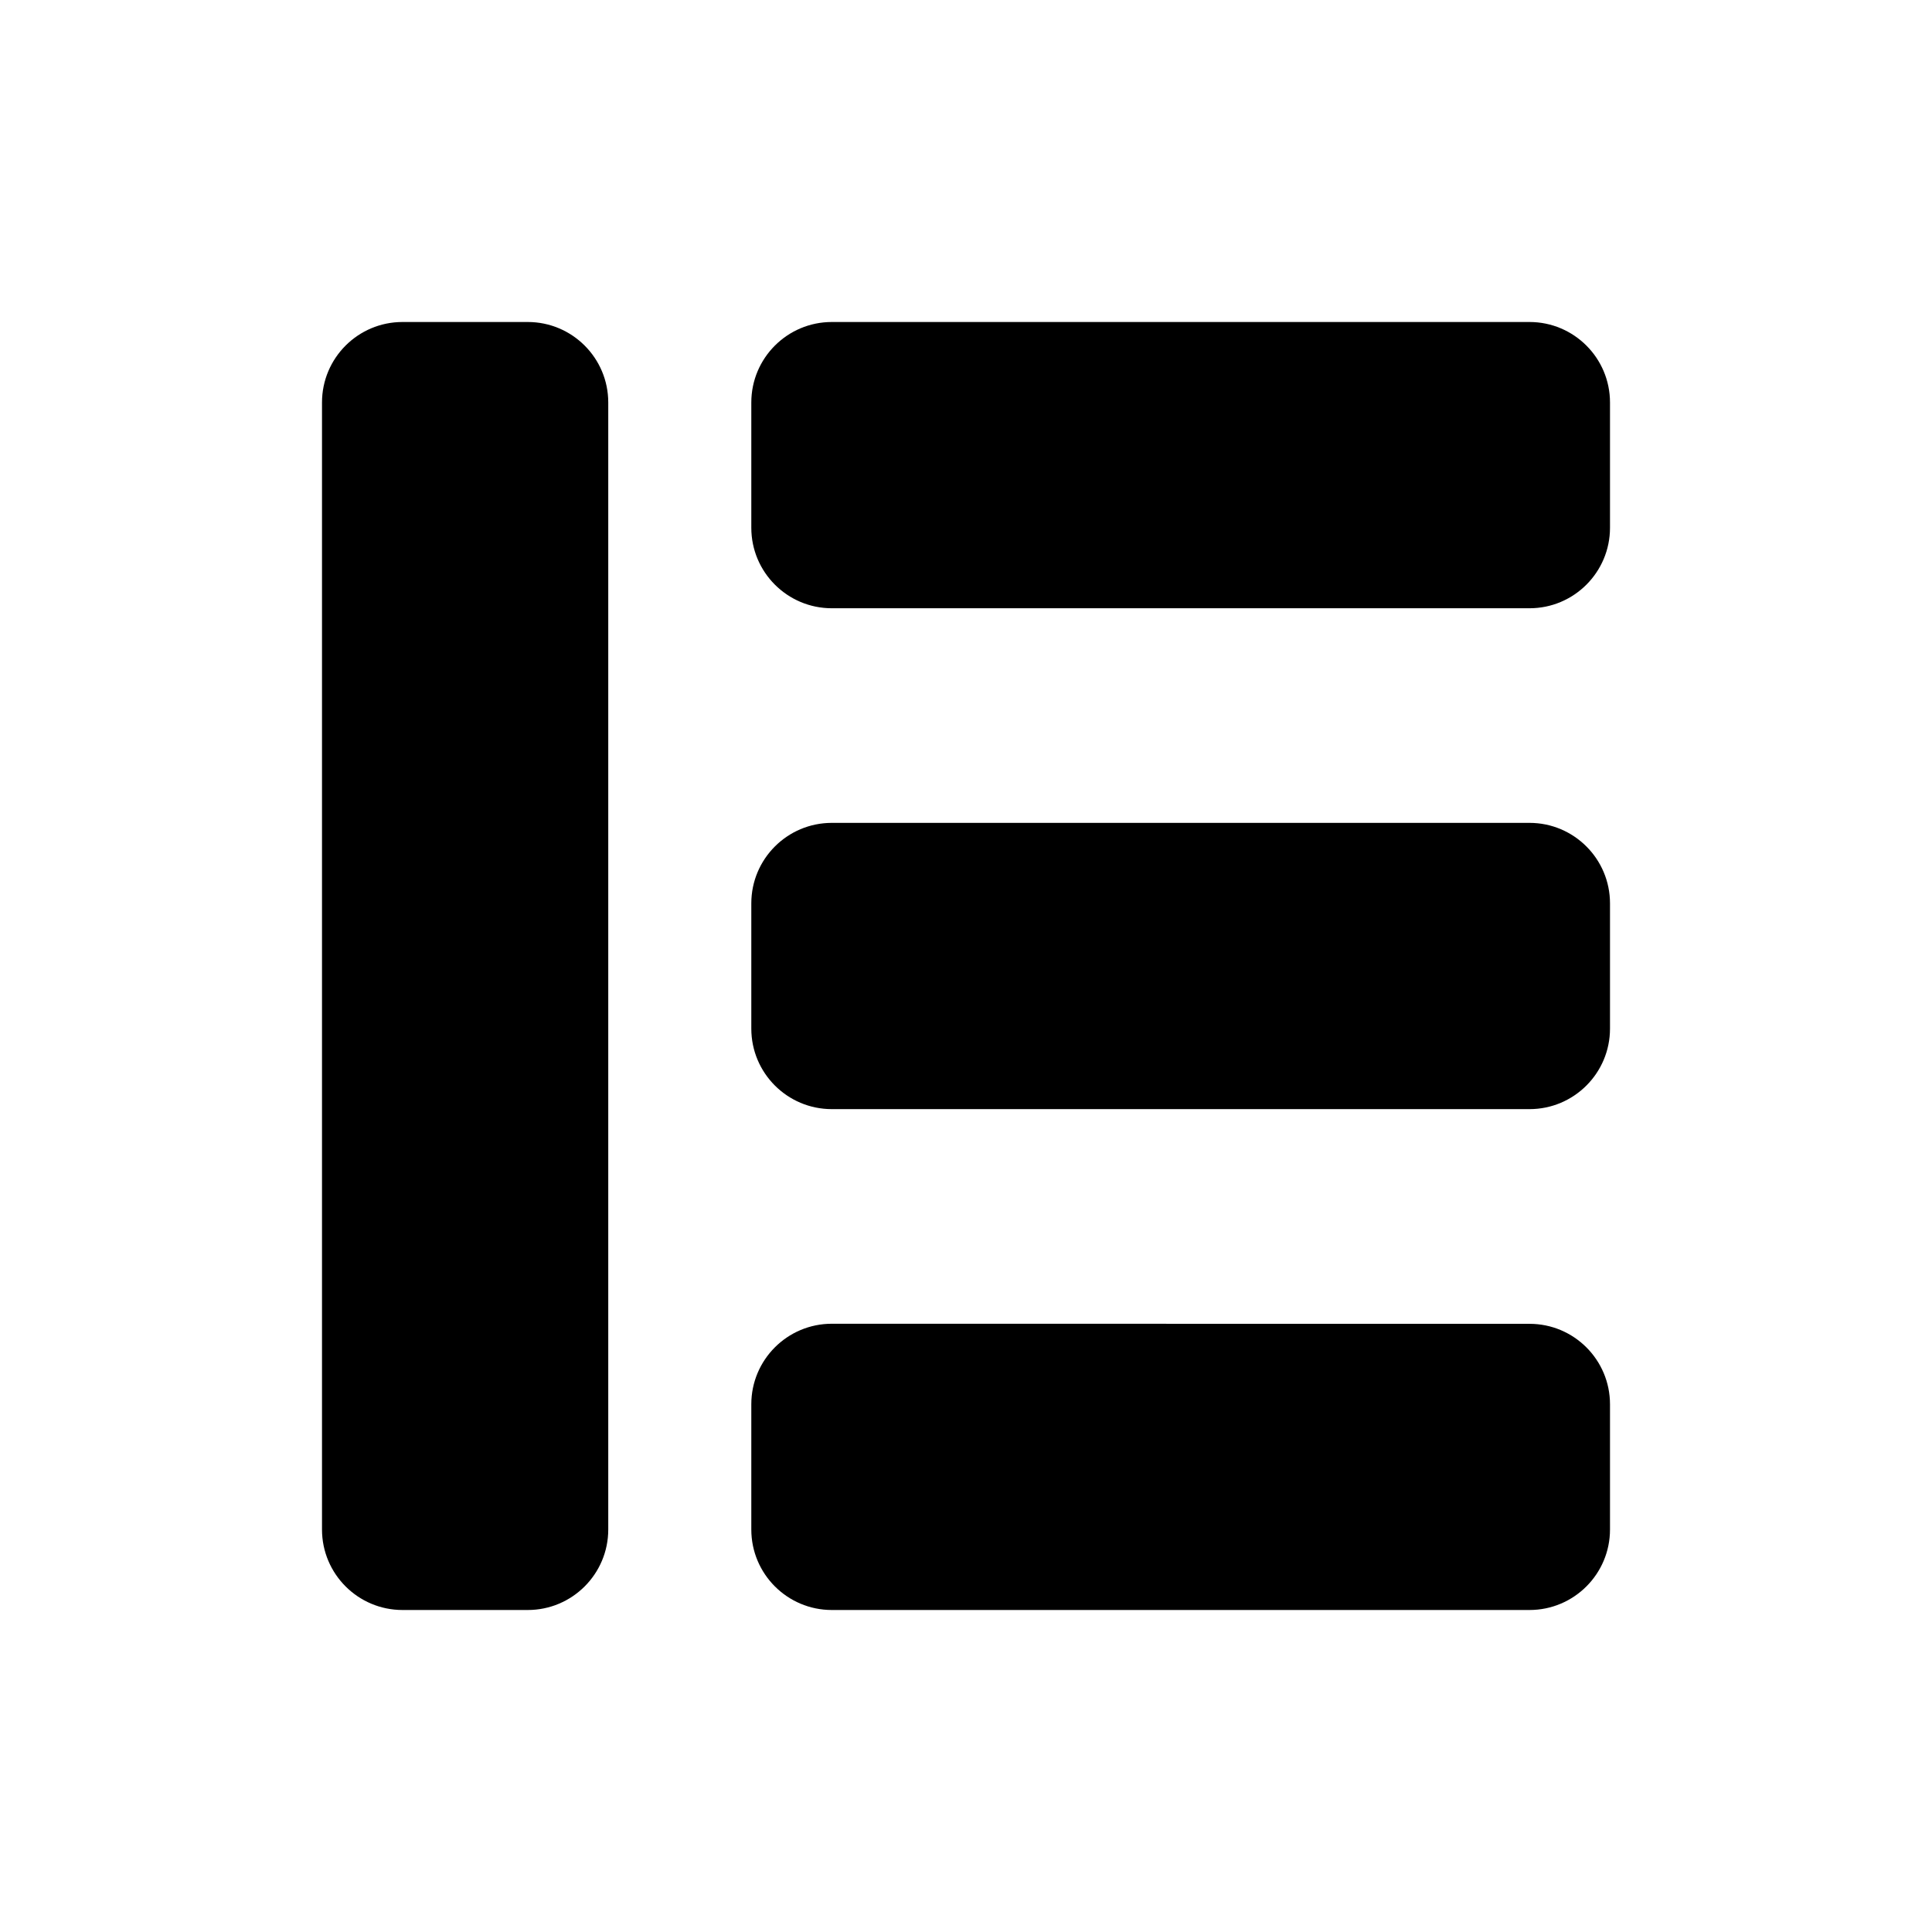 <svg width="24" height="24" viewBox="0 0 24 24" fill="none" xmlns="http://www.w3.org/2000/svg">
<path d="M7.556 5V19C7.556 19.552 7.108 20 6.556 20H5C4.448 20 4 19.552 4 19V5C4 4.448 4.448 4 5 4H6.556C7.108 4 7.556 4.448 7.556 5ZM19 7.556L10.333 7.556C9.781 7.556 9.333 7.108 9.333 6.556V5C9.333 4.448 9.781 4 10.333 4H19C19.552 4 20 4.448 20 5V6.556C20 7.108 19.552 7.556 19 7.556ZM19 10.222L10.333 10.222C9.781 10.222 9.333 10.67 9.333 11.222V12.778C9.333 13.33 9.781 13.778 10.333 13.778H19C19.552 13.778 20 13.33 20 12.778V11.222C20 10.67 19.552 10.222 19 10.222ZM19 20H10.333C9.781 20 9.333 19.552 9.333 19V17.444C9.333 16.892 9.781 16.444 10.333 16.444L19 16.445C19.552 16.445 20 16.892 20 17.445V19C20 19.552 19.552 20 19 20Z" fill="black"/>
</svg>
